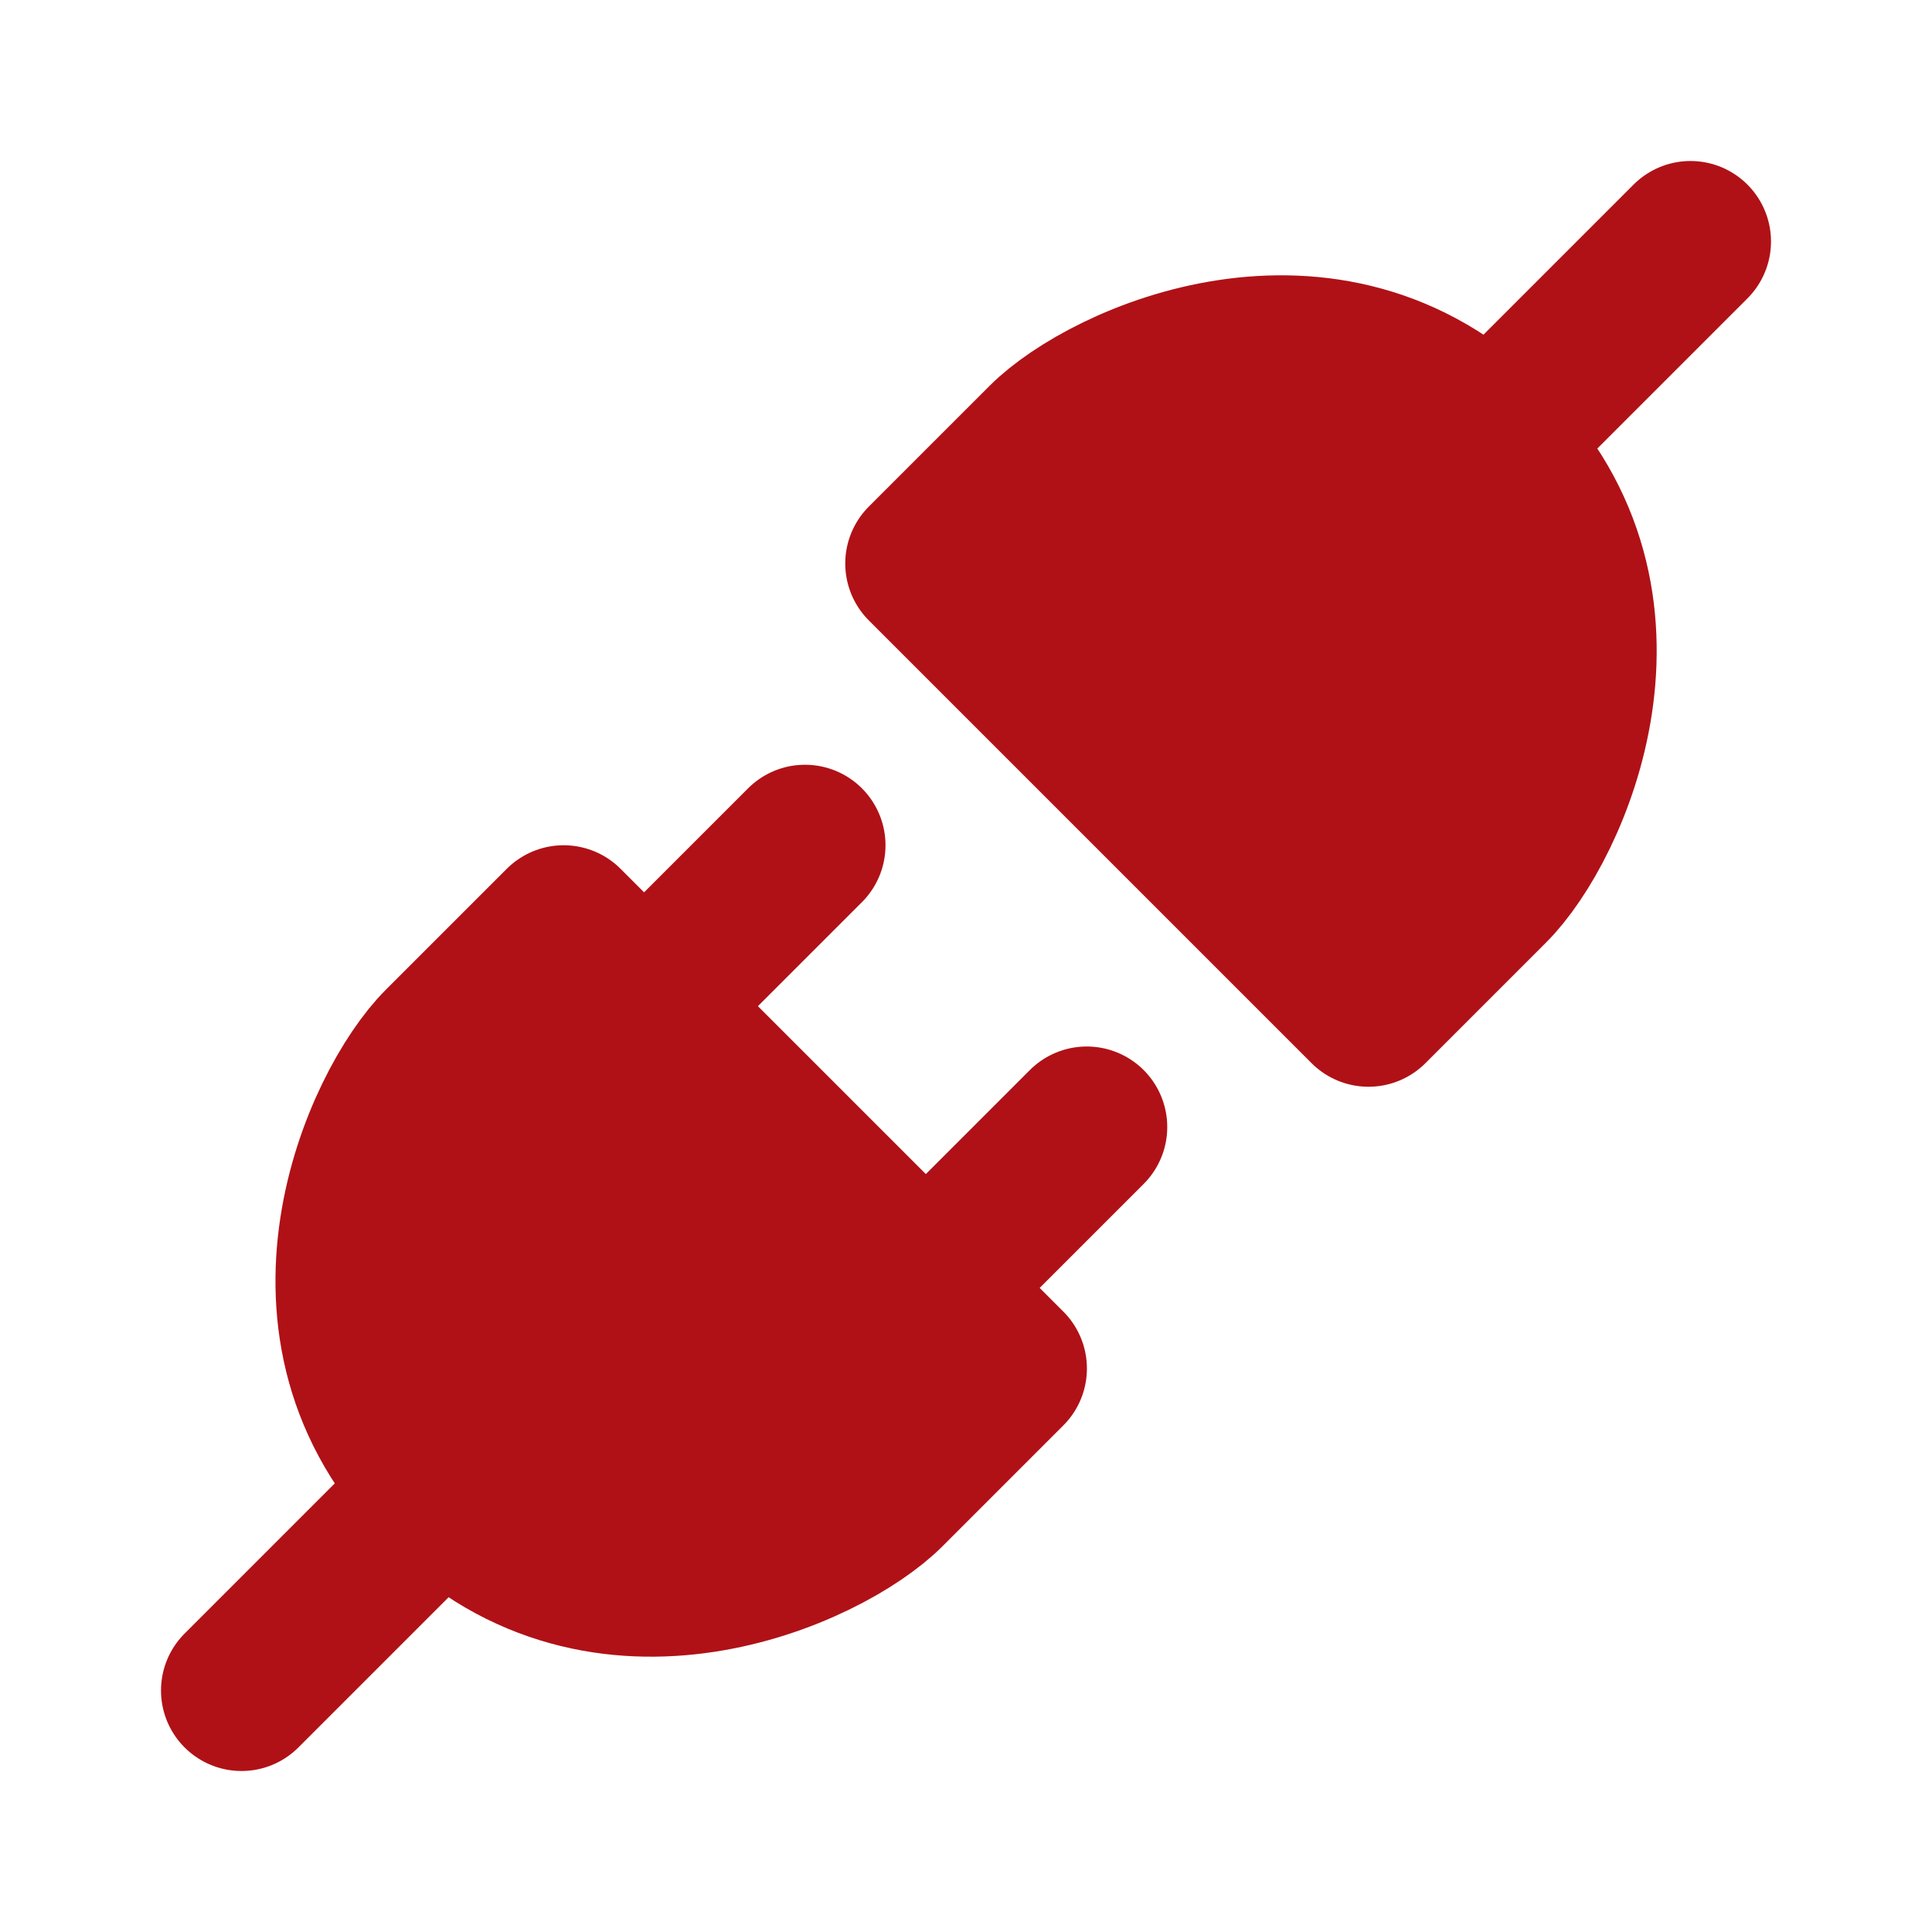 <svg width="24" height="24" viewBox="0 0 24 24" fill="none" xmlns="http://www.w3.org/2000/svg">
<path d="M18.5 11L17 12.5L11.5 7L13 5.5C13.75 4.75 16.5 3.5 18.5 5.5C20.5 7.5 19.25 10.25 18.5 11Z" fill="#B01116" stroke="#B01116" stroke-width="2" stroke-linecap="round" stroke-linejoin="round"/>
<path d="M21 3L18.5 5.5" stroke="#B01116" stroke-width="2" stroke-linecap="round" stroke-linejoin="round"/>
<path d="M5.502 13L7.002 11.5L12.502 17L11.002 18.5C10.252 19.25 7.502 20.5 5.502 18.5C3.502 16.5 4.752 13.75 5.502 13Z" fill="#B01116" stroke="#B01116" stroke-width="2" stroke-linecap="round" stroke-linejoin="round"/>
<path d="M11.5 16L13.5 14M3 21L5.5 18.5M8 12.5L10 10.5" stroke="#B01116" stroke-width="2" stroke-linecap="round" stroke-linejoin="round"/>
</svg>
